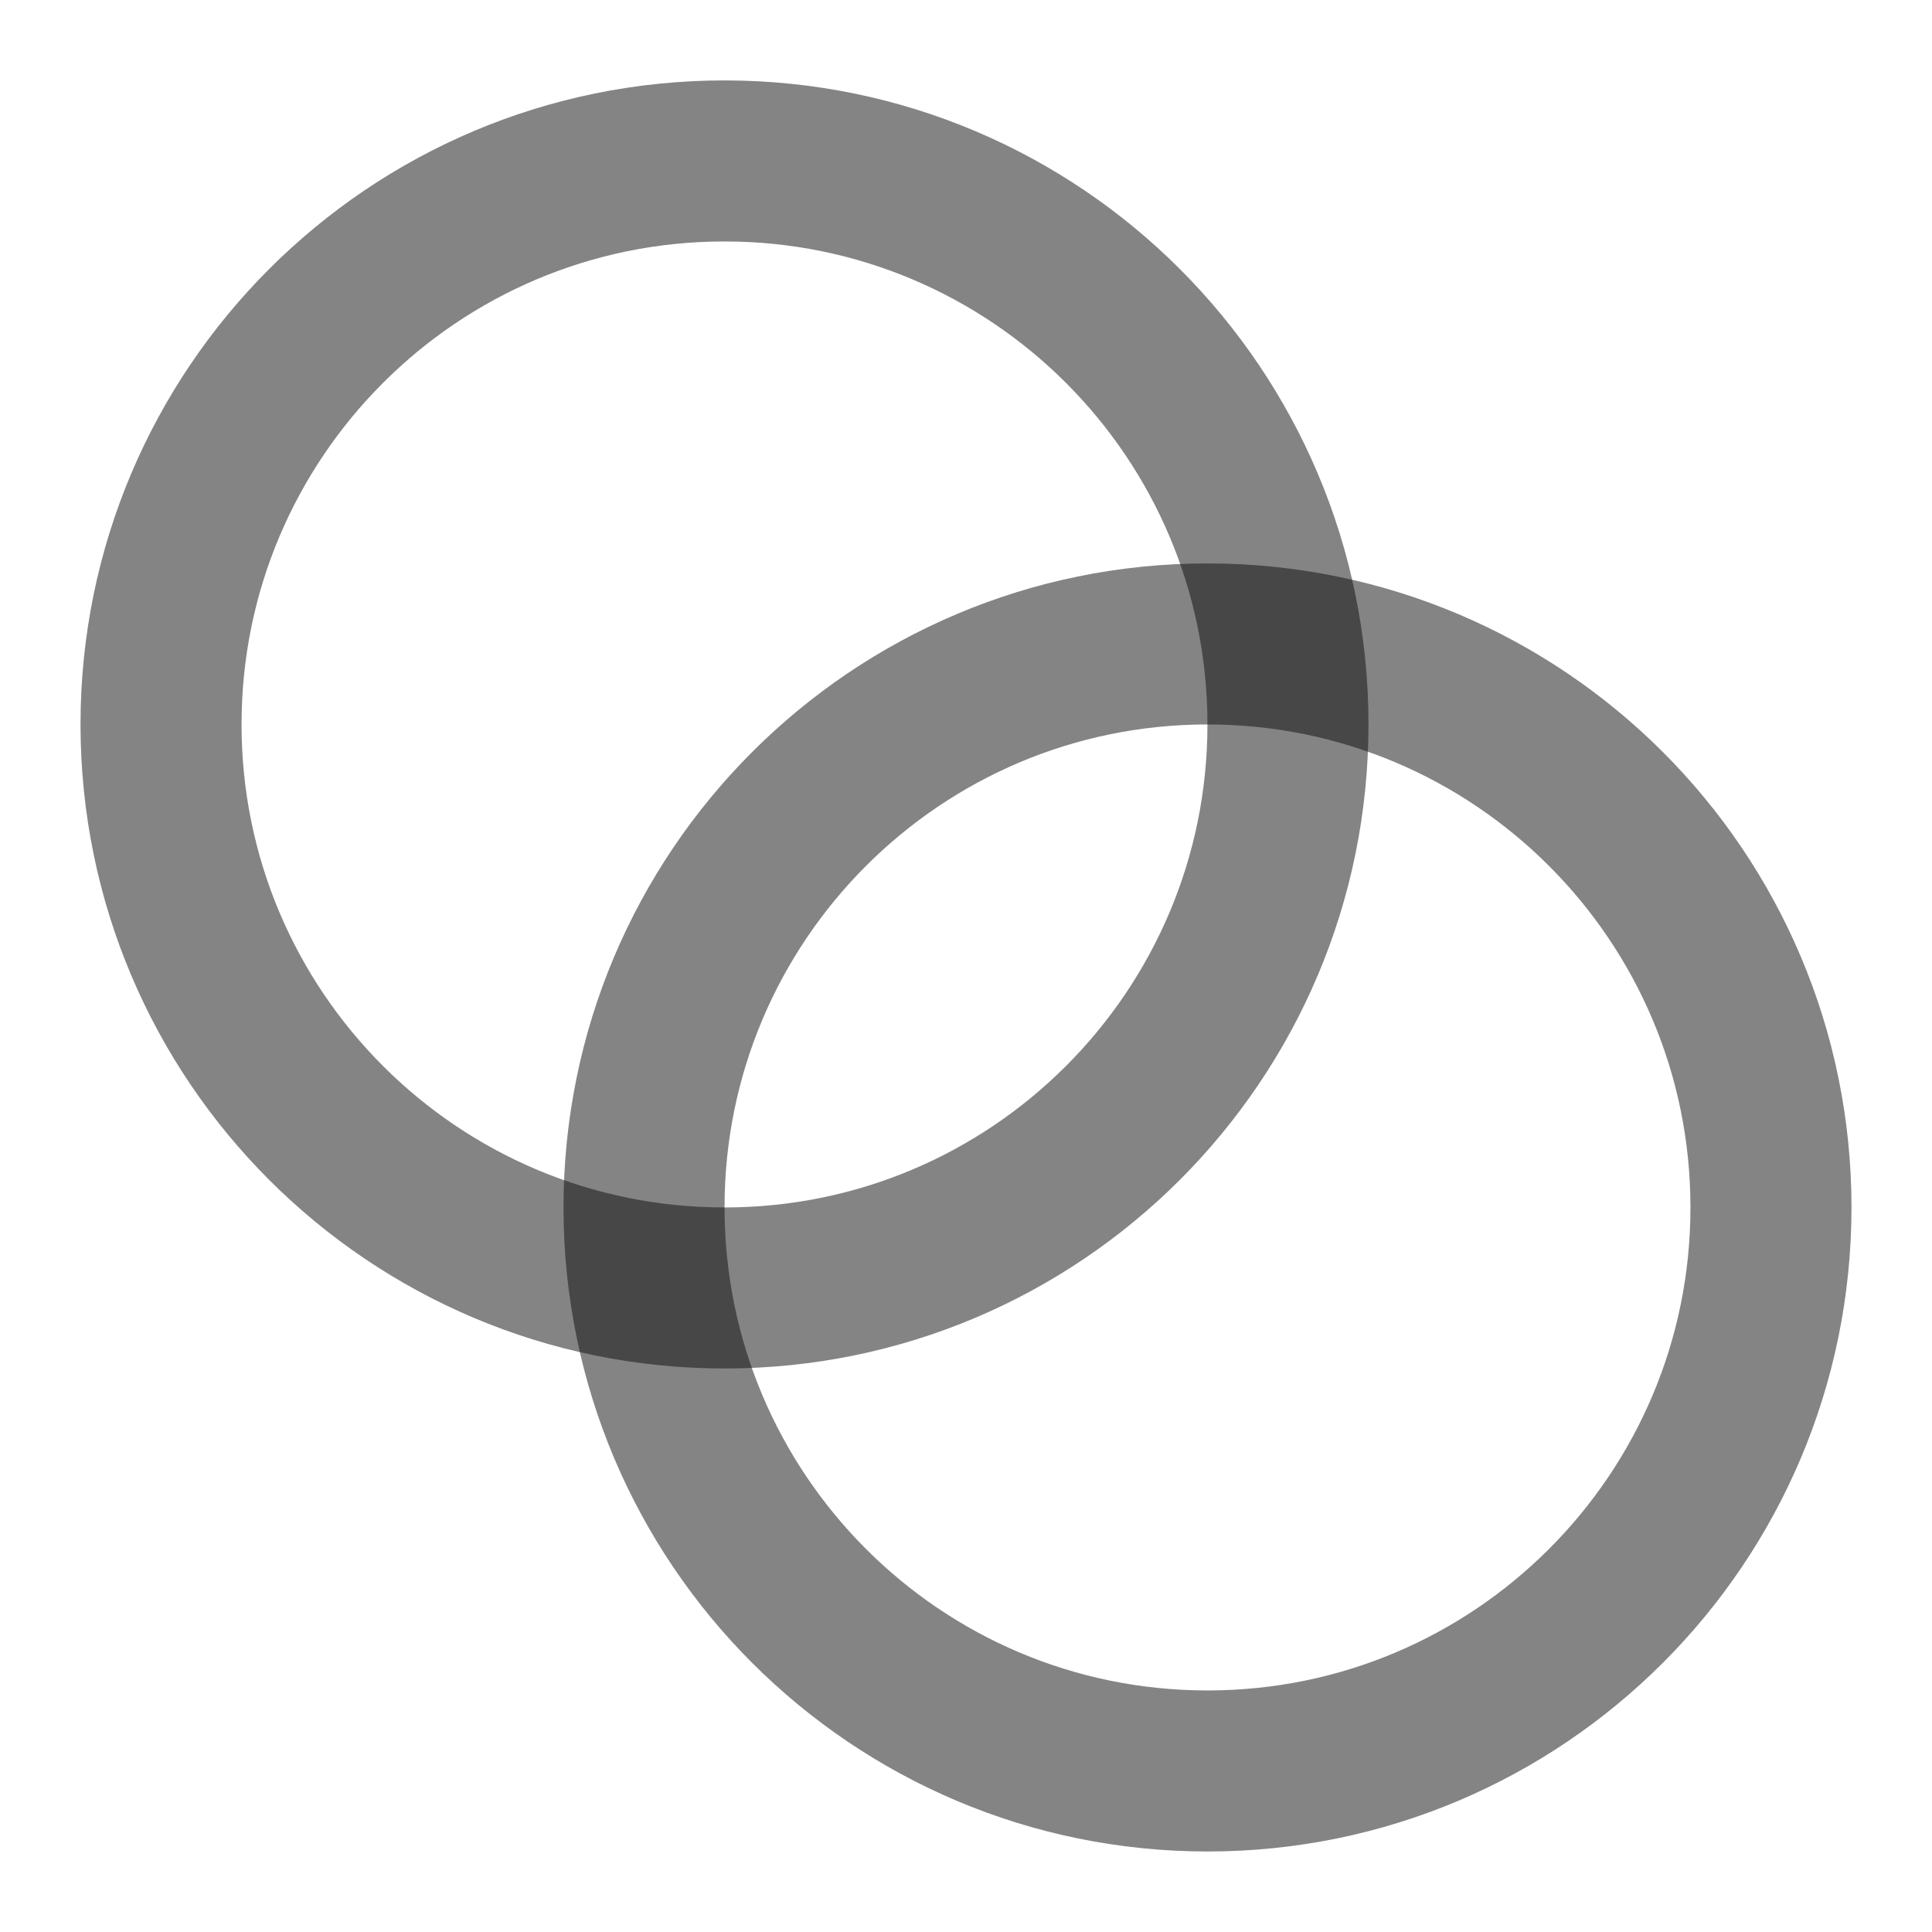 <svg width="20" height="20" viewBox="0 0 20 20" fill="none" xmlns="http://www.w3.org/2000/svg">
<g id="intersect-circle" clip-path="url(#clip0_194_503)">
<g id="Icon">
<path d="M7.5 13.333C10.722 13.333 13.333 10.721 13.333 7.499C13.333 4.278 10.722 1.666 7.5 1.666C4.278 1.666 1.667 4.278 1.667 7.499C1.667 10.721 4.278 13.333 7.5 13.333Z" stroke="#0A0A0A" stroke-opacity="0.5" stroke-width="1.667" stroke-linecap="round" stroke-linejoin="round"/>
<path d="M12.5 18.333C15.722 18.333 18.333 15.721 18.333 12.499C18.333 9.278 15.722 6.666 12.5 6.666C9.278 6.666 6.667 9.278 6.667 12.499C6.667 15.721 9.278 18.333 12.5 18.333Z" stroke="#0A0A0A" stroke-opacity="0.5" stroke-width="1.667" stroke-linecap="round" stroke-linejoin="round"/>
</g>
</g>
<defs>
<clipPath id="clip0_194_503">
<rect width="20" height="20" fill="white"/>
</clipPath>
</defs>
</svg>

